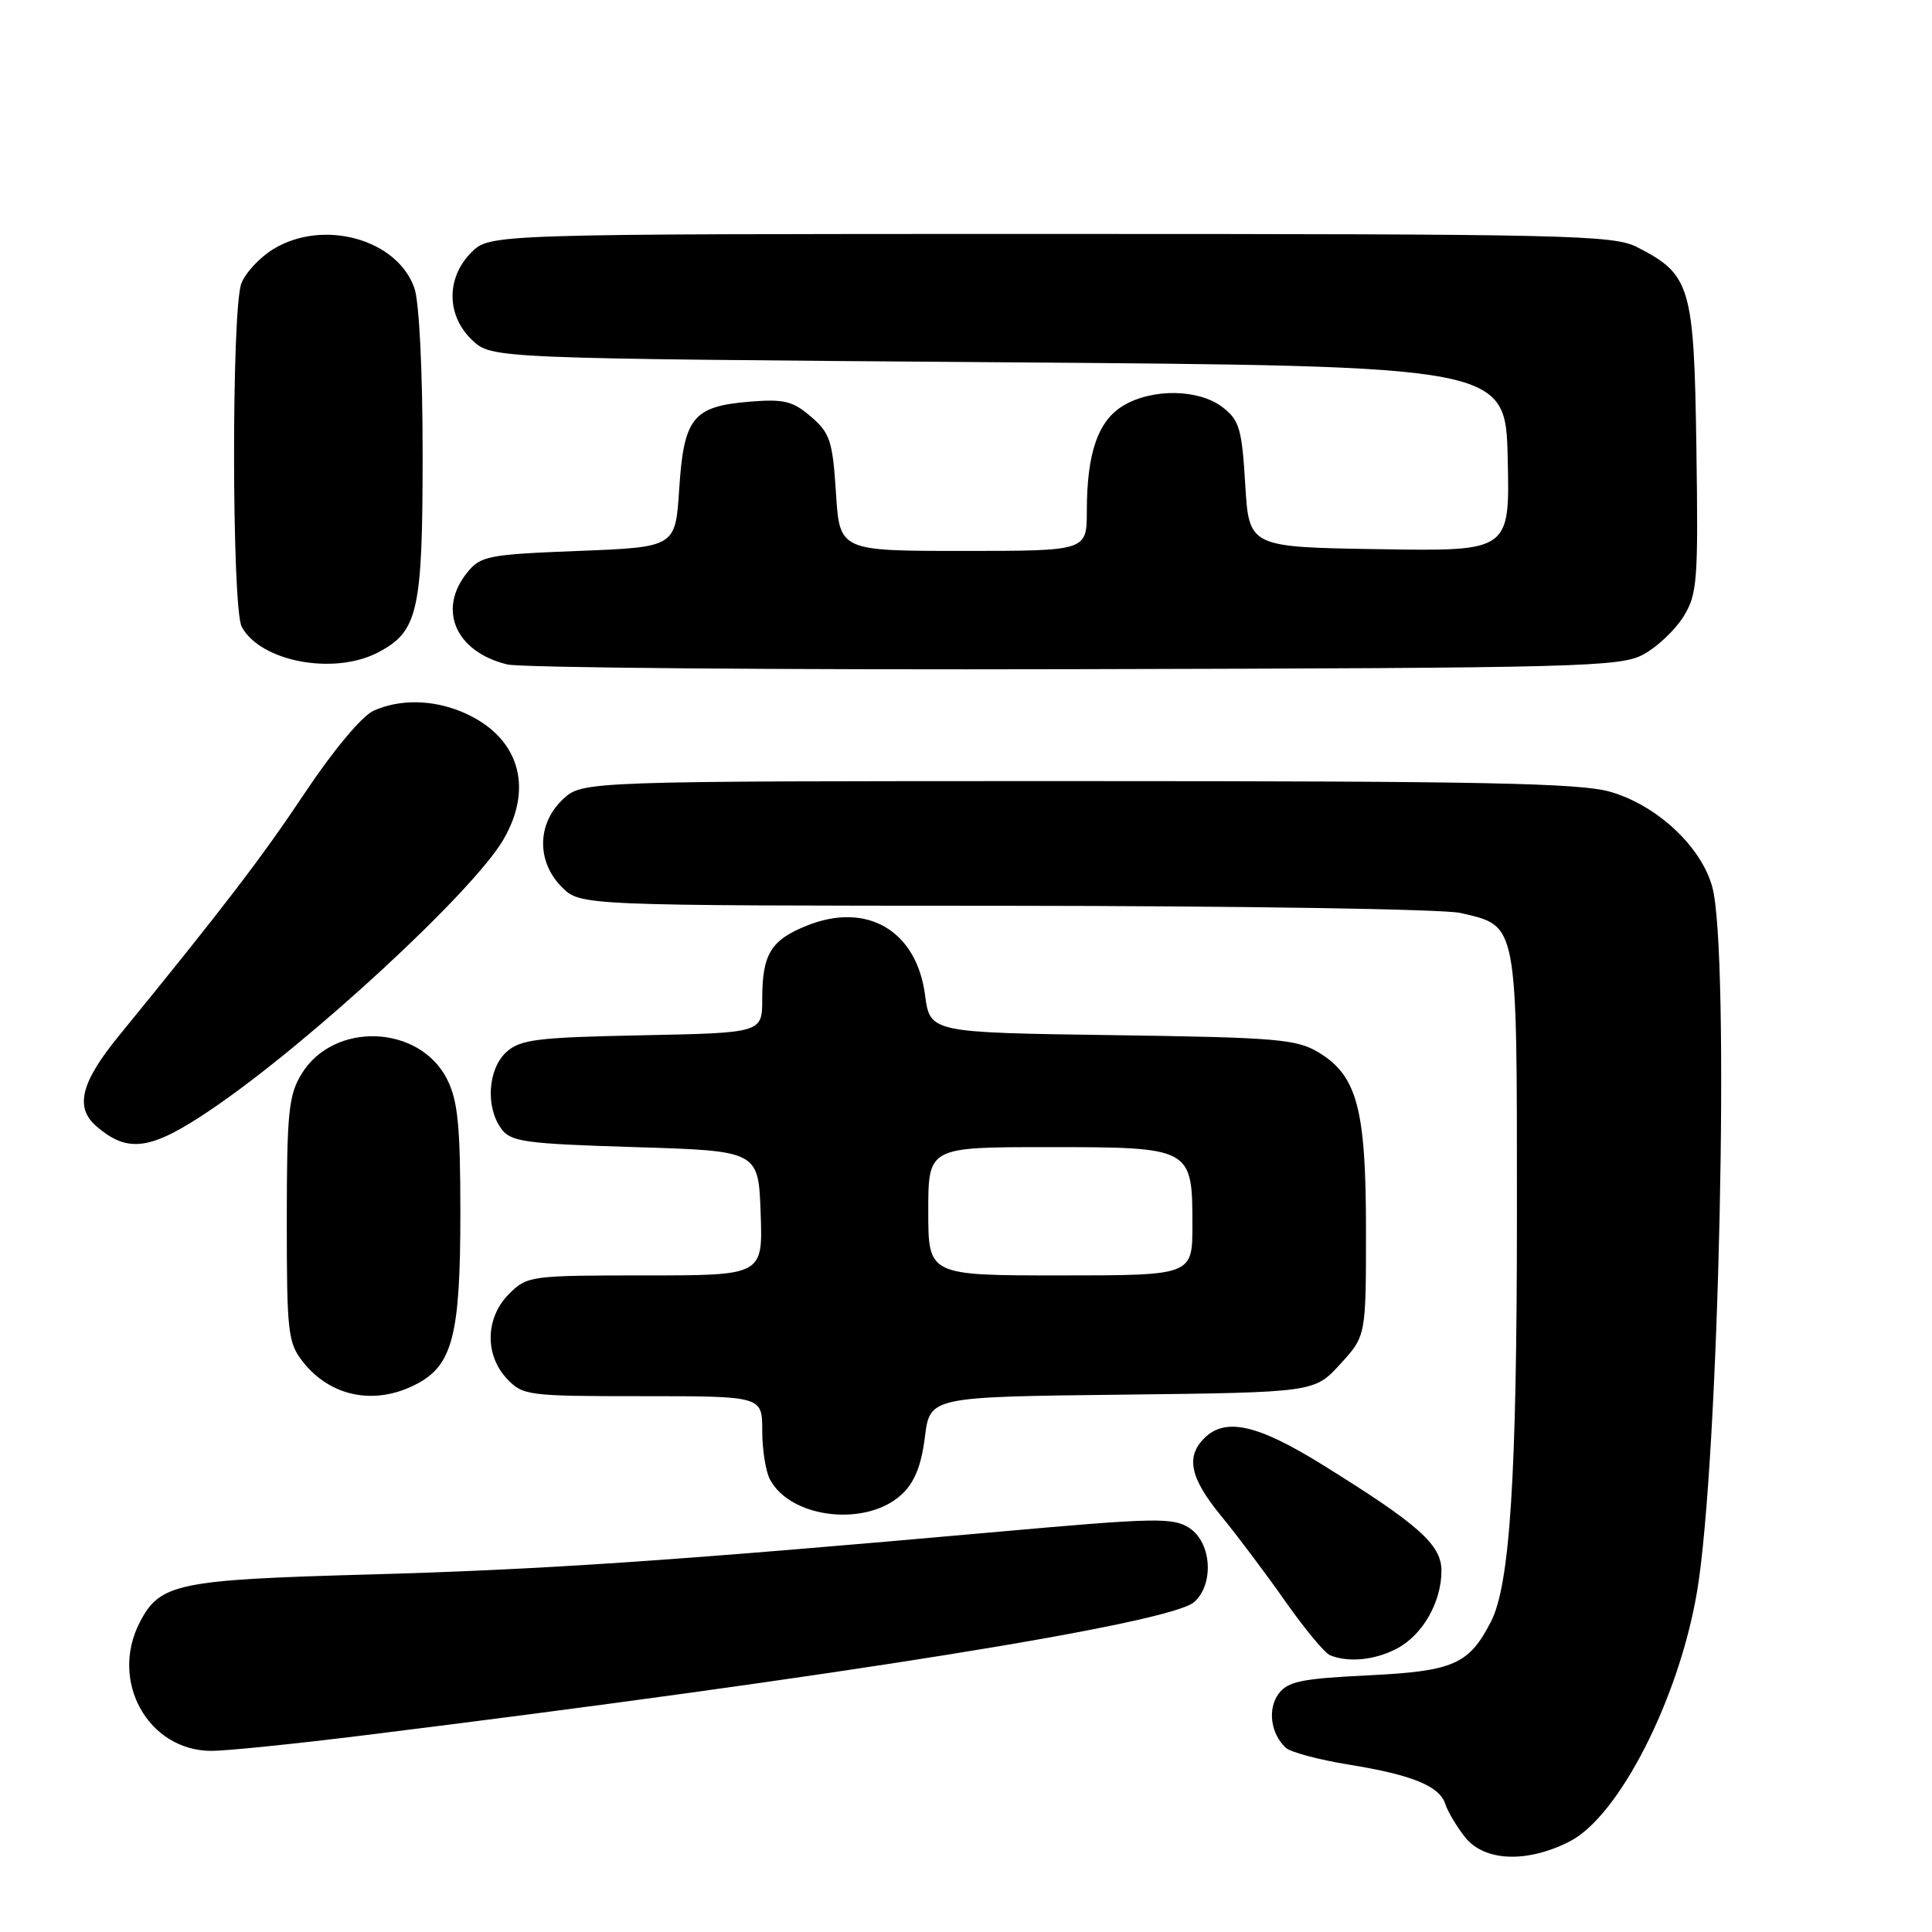<?xml version="1.0" encoding="UTF-8" standalone="no"?>
<!DOCTYPE svg PUBLIC "-//W3C//DTD SVG 1.1//EN" "http://www.w3.org/Graphics/SVG/1.1/DTD/svg11.dtd" >
<svg xmlns="http://www.w3.org/2000/svg" xmlns:xlink="http://www.w3.org/1999/xlink" version="1.1" viewBox="0 0 256 256">
 <g >
 <path fill="currentColor"
d=" M 207.99 244.00 C 214.51 240.68 222.44 225.15 224.85 211.00 C 227.79 193.81 229.26 126.09 226.88 117.50 C 225.41 112.16 219.56 106.71 213.38 104.92 C 209.39 103.76 196.54 103.50 142.83 103.50 C 77.16 103.50 77.16 103.50 74.58 105.92 C 71.14 109.16 71.09 114.18 74.45 117.55 C 76.91 120.00 76.91 120.00 133.20 120.02 C 164.17 120.04 191.30 120.46 193.50 120.97 C 201.17 122.75 201.00 121.86 201.00 160.89 C 201.00 195.59 200.08 210.01 197.55 214.90 C 194.63 220.55 192.59 221.44 181.33 221.99 C 172.44 222.42 170.62 222.80 169.41 224.45 C 167.94 226.47 168.37 229.70 170.36 231.58 C 170.99 232.17 174.72 233.17 178.66 233.81 C 187.14 235.18 190.76 236.66 191.52 239.07 C 191.83 240.04 193.00 242.00 194.11 243.42 C 196.67 246.66 202.31 246.90 207.99 244.00 Z  M 48.06 229.96 C 111.07 222.16 155.13 215.09 158.25 212.27 C 160.90 209.88 160.54 204.40 157.61 202.48 C 155.44 201.06 153.20 201.10 132.36 202.96 C 89.18 206.82 72.06 207.98 48.80 208.63 C 23.47 209.33 21.18 209.81 18.52 214.97 C 14.48 222.77 19.64 232.00 28.03 232.00 C 30.00 232.00 39.01 231.08 48.06 229.96 Z  M 185.03 218.48 C 188.47 216.71 191.00 212.32 191.00 208.13 C 191.00 204.68 187.99 202.00 175.22 194.08 C 166.62 188.74 162.36 187.79 159.57 190.57 C 157.09 193.05 157.70 195.86 161.80 200.86 C 163.90 203.41 167.72 208.50 170.29 212.16 C 172.87 215.83 175.54 219.05 176.24 219.33 C 178.68 220.32 182.13 219.98 185.03 218.48 Z  M 119.51 197.99 C 121.18 196.43 122.09 194.17 122.55 190.43 C 123.22 185.09 123.22 185.09 148.69 184.80 C 174.16 184.50 174.16 184.50 177.58 180.76 C 181.00 177.03 181.00 177.03 181.00 163.03 C 181.00 146.92 179.83 142.54 174.72 139.45 C 171.81 137.69 169.16 137.47 147.37 137.16 C 123.23 136.82 123.23 136.82 122.57 131.82 C 121.44 123.31 114.89 119.46 106.94 122.64 C 102.14 124.56 101.00 126.43 101.00 132.37 C 101.00 136.86 101.00 136.86 85.10 137.18 C 71.14 137.46 68.95 137.73 67.10 139.40 C 64.65 141.63 64.31 146.67 66.42 149.56 C 67.69 151.30 69.48 151.55 84.17 152.00 C 100.50 152.50 100.50 152.50 100.79 160.75 C 101.08 169.00 101.08 169.00 85.49 169.00 C 70.28 169.00 69.85 169.06 67.45 171.45 C 64.32 174.59 64.19 179.51 67.17 182.69 C 69.27 184.92 69.92 185.00 85.17 185.00 C 101.00 185.00 101.00 185.00 101.00 189.57 C 101.00 192.08 101.46 194.99 102.03 196.05 C 104.81 201.24 114.86 202.36 119.51 197.99 Z  M 55.13 183.43 C 59.97 180.93 61.00 176.95 61.00 160.78 C 61.00 149.18 60.67 145.85 59.25 143.02 C 55.59 135.75 44.21 135.32 39.96 142.30 C 38.24 145.12 38.01 147.41 38.00 161.62 C 38.00 176.57 38.15 177.93 40.14 180.45 C 43.79 185.09 49.66 186.26 55.13 183.43 Z  M 28.09 146.94 C 41.02 138.16 62.63 118.19 66.68 111.29 C 70.83 104.20 68.70 97.50 61.28 94.36 C 57.31 92.68 52.93 92.62 49.47 94.19 C 47.95 94.89 44.17 99.41 40.48 104.94 C 34.70 113.62 29.59 120.30 15.72 137.29 C 10.72 143.42 9.89 146.73 12.75 149.21 C 16.96 152.88 20.01 152.43 28.09 146.94 Z  M 217.79 86.70 C 219.61 85.71 221.98 83.46 223.07 81.70 C 224.90 78.75 225.04 76.99 224.78 59.32 C 224.47 37.89 224.02 36.37 216.93 32.75 C 213.76 31.13 207.96 31.00 139.20 31.00 C 64.91 31.00 64.91 31.00 62.45 33.45 C 59.09 36.82 59.14 41.84 62.58 45.08 C 65.16 47.50 65.16 47.50 132.33 48.00 C 199.50 48.50 199.50 48.50 199.78 60.77 C 200.06 73.05 200.06 73.05 182.78 72.77 C 165.50 72.50 165.50 72.50 165.00 64.19 C 164.56 56.81 164.22 55.67 162.00 53.96 C 158.86 51.55 152.76 51.44 148.89 53.72 C 145.50 55.72 144.01 60.00 144.01 67.75 C 144.00 73.00 144.00 73.00 127.63 73.00 C 111.26 73.00 111.26 73.00 110.77 65.32 C 110.33 58.43 109.98 57.38 107.46 55.21 C 105.03 53.13 103.88 52.85 99.27 53.23 C 91.82 53.85 90.61 55.35 90.00 64.78 C 89.50 72.50 89.50 72.50 76.66 73.00 C 64.67 73.47 63.69 73.66 61.91 75.86 C 57.93 80.78 60.36 86.37 67.21 88.04 C 69.02 88.48 102.90 88.77 142.50 88.67 C 209.73 88.51 214.72 88.38 217.79 86.70 Z  M 50.03 86.48 C 55.40 83.71 56.00 81.07 56.00 60.20 C 56.00 49.15 55.55 40.00 54.91 38.18 C 52.65 31.68 42.84 28.97 36.23 33.00 C 34.42 34.10 32.51 36.16 31.98 37.57 C 30.66 41.02 30.71 80.58 32.03 83.05 C 34.49 87.65 44.19 89.50 50.03 86.48 Z  M 123.00 160.50 C 123.00 152.00 123.00 152.00 138.85 152.00 C 157.92 152.00 158.00 152.04 158.00 162.33 C 158.00 169.00 158.00 169.00 140.50 169.00 C 123.00 169.00 123.00 169.00 123.00 160.50 Z "/>
</g>
</svg>